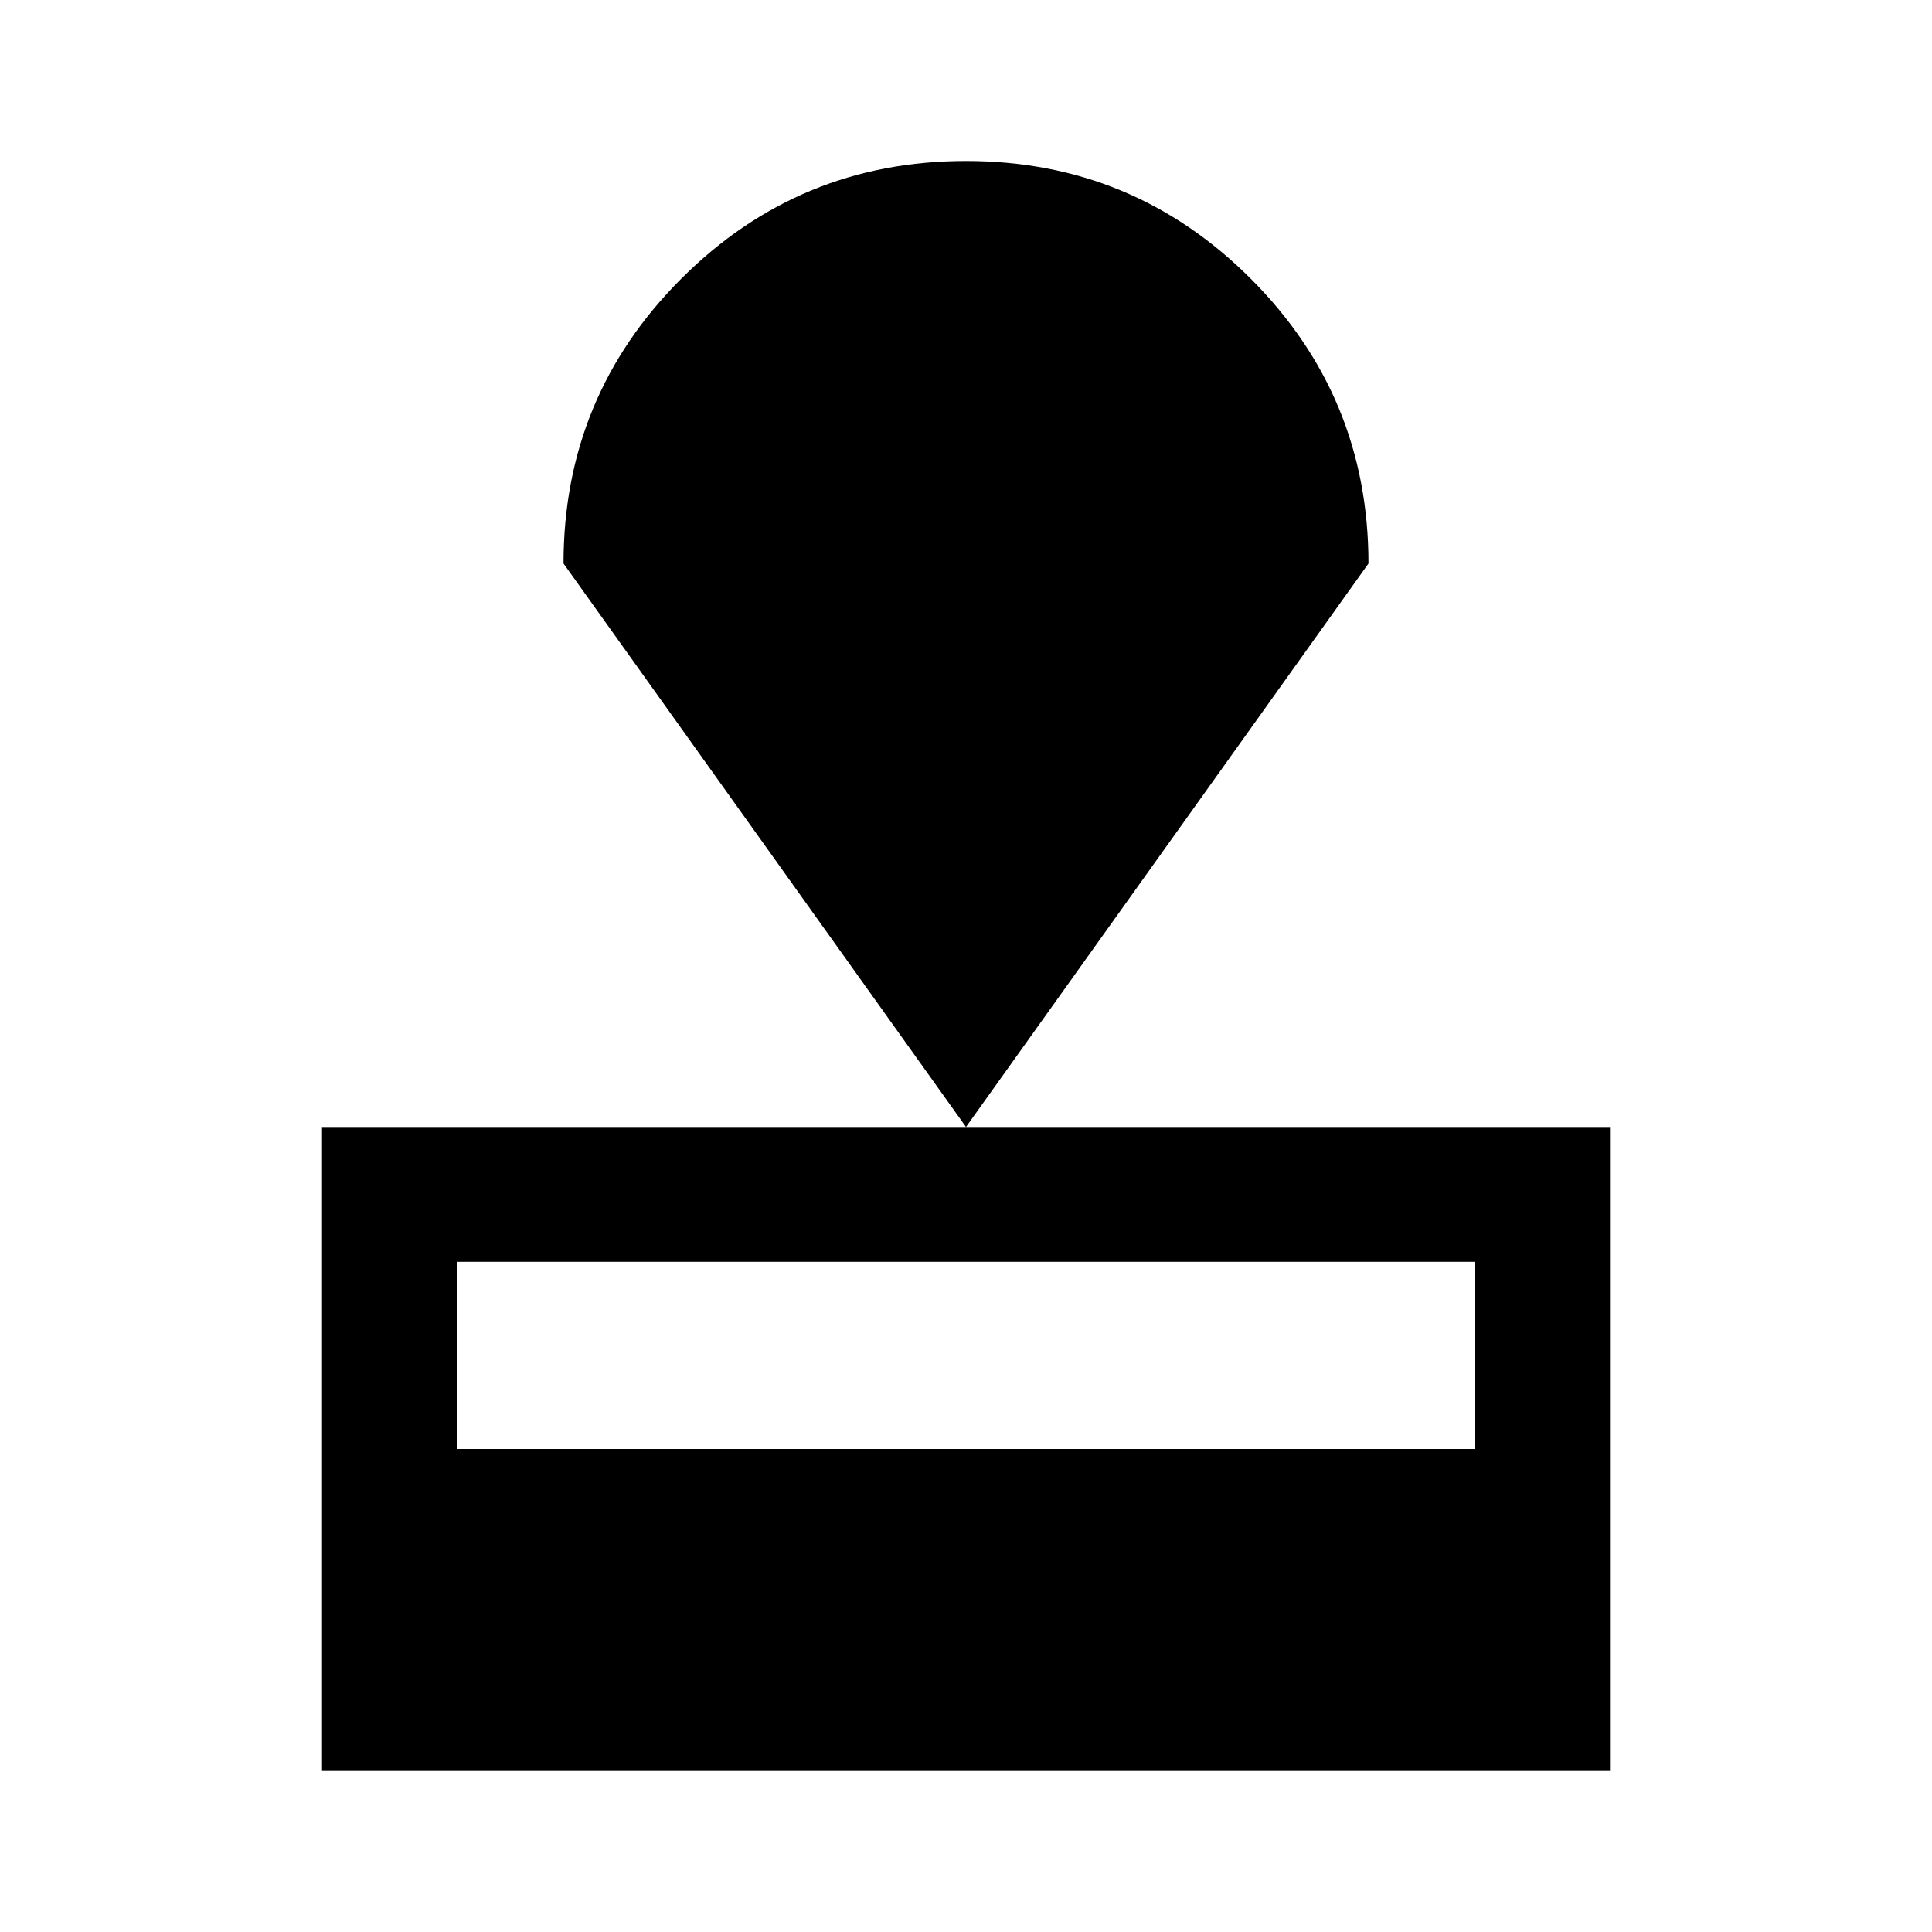 <svg xmlns="http://www.w3.org/2000/svg" height="40" width="40"><path d="M6.667 36.667V23.333H33.333V36.667ZM9.458 30H30.542V26.125H9.458ZM20 23.333 11.667 11.667Q11.667 8.208 14.104 5.771Q16.542 3.333 20 3.333Q23.458 3.333 25.896 5.771Q28.333 8.208 28.333 11.667Z"/></svg>